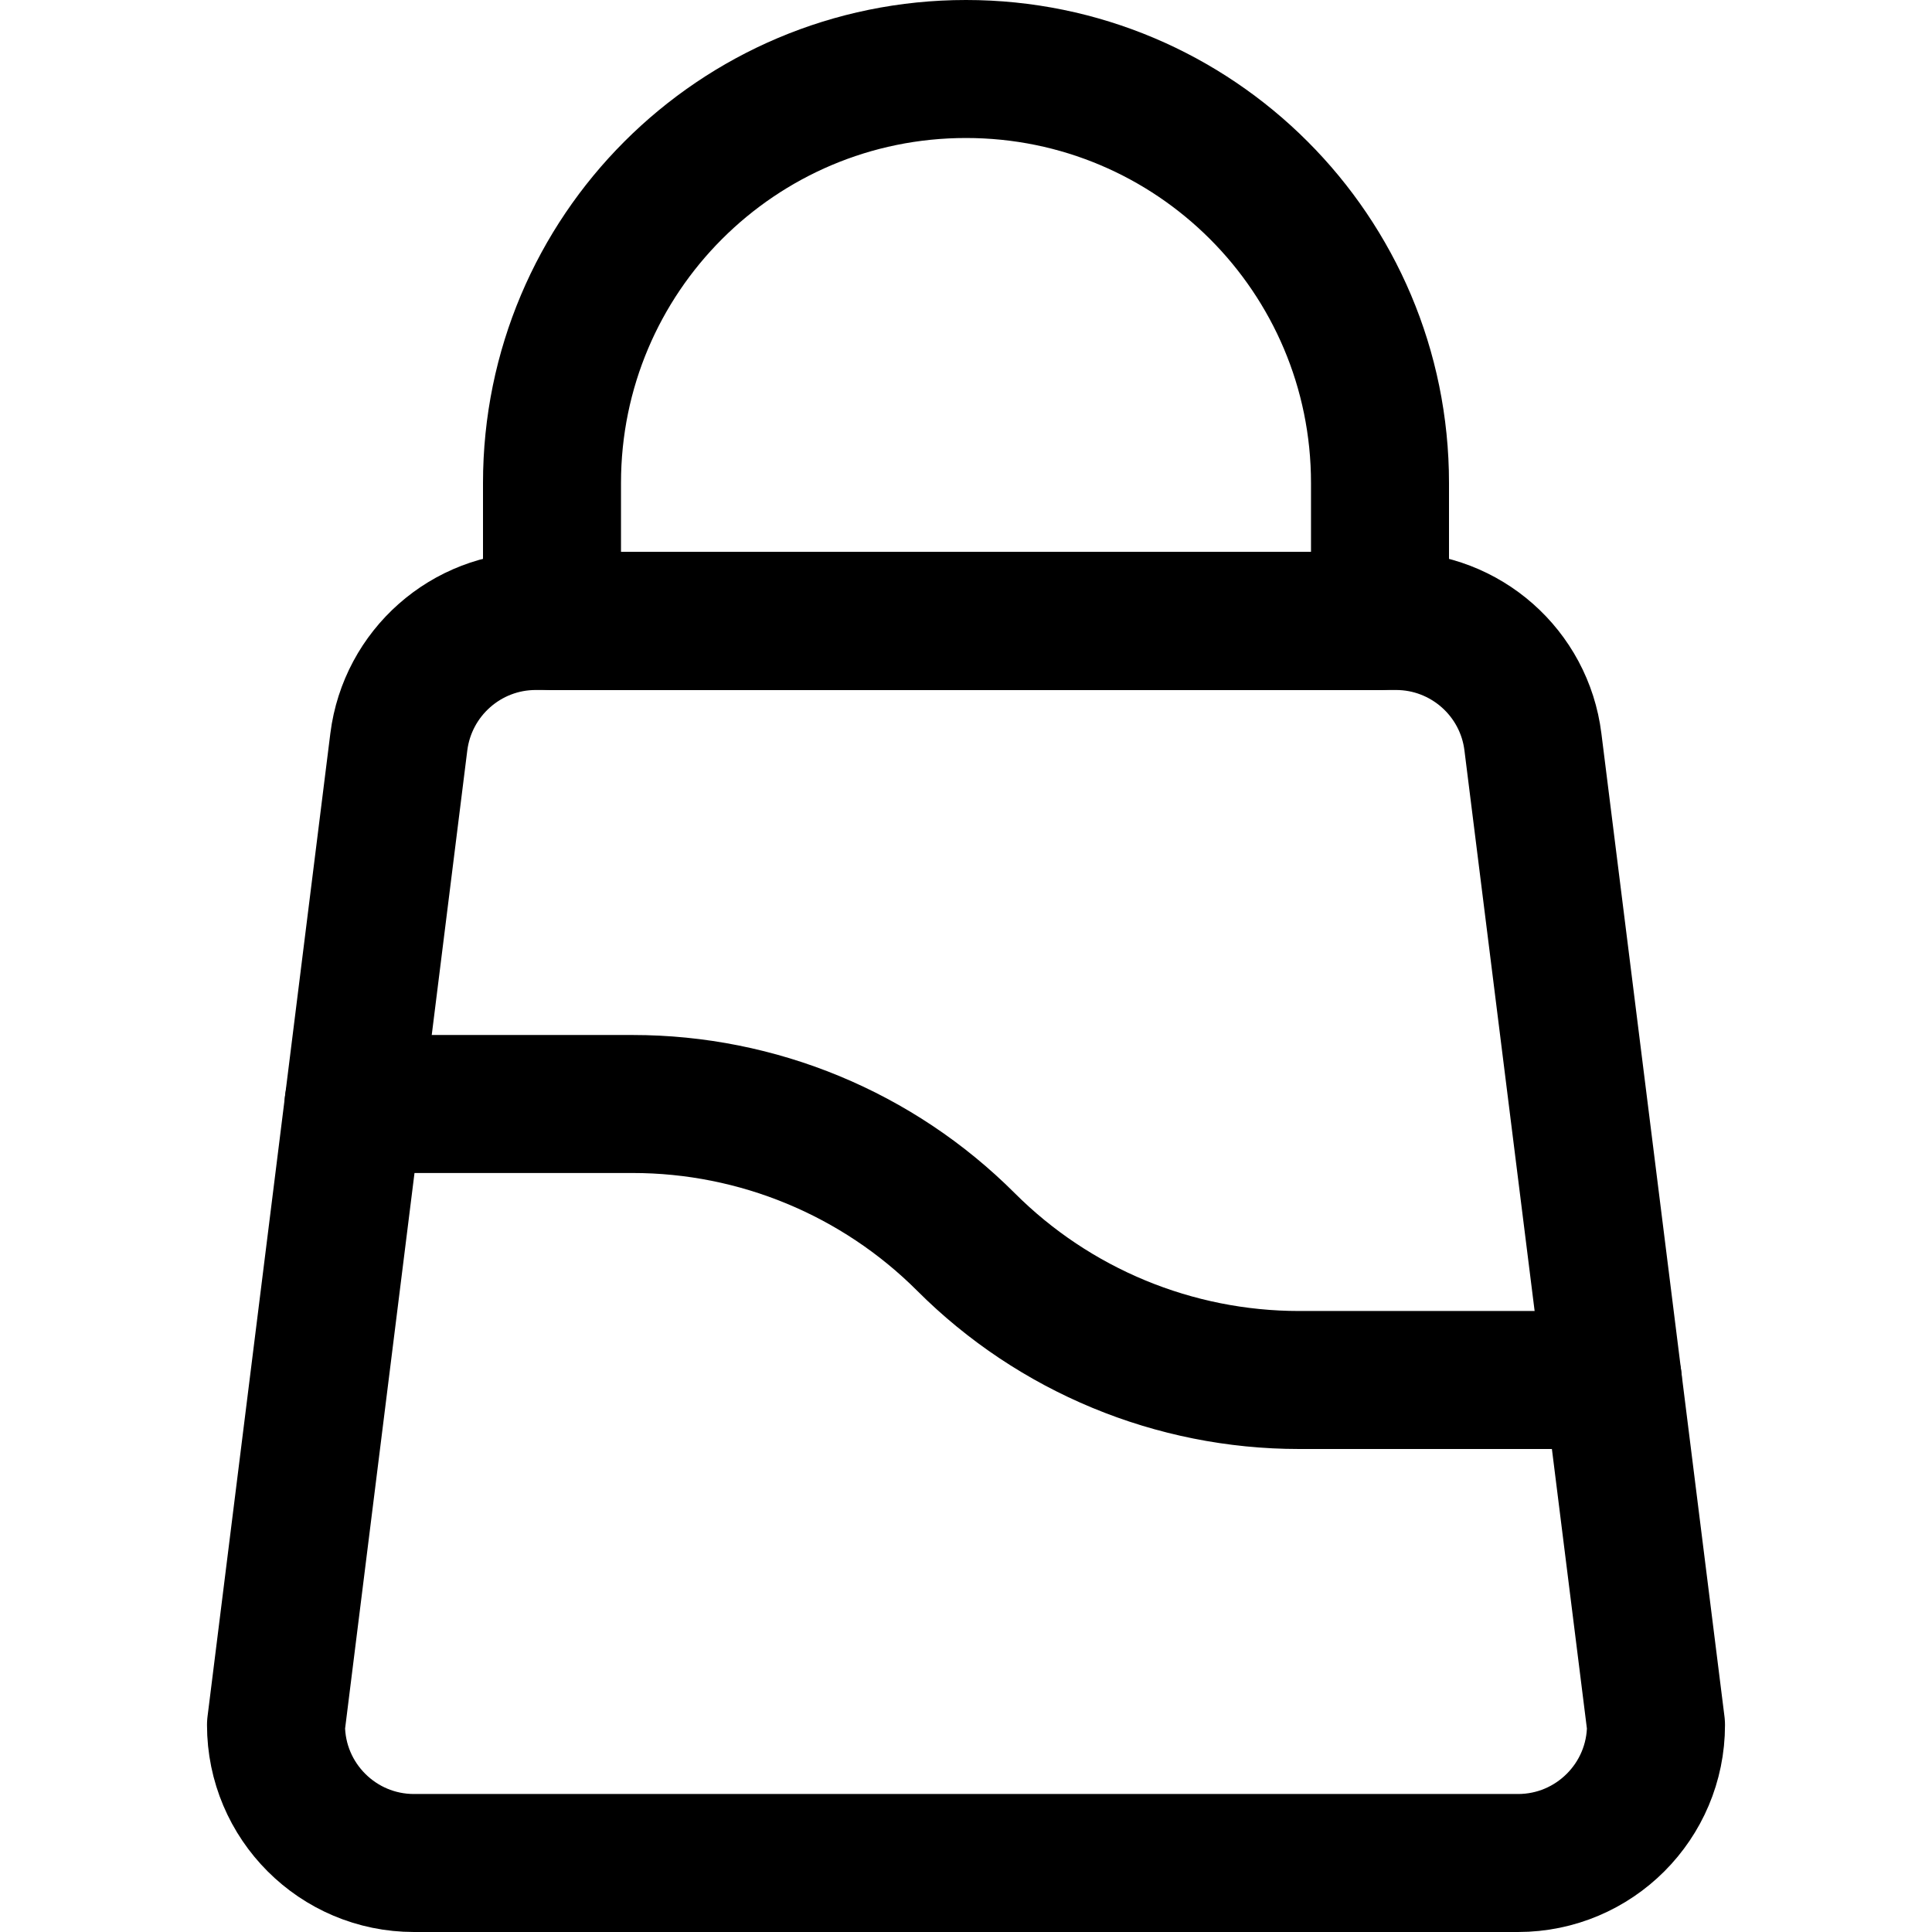 <svg xmlns="http://www.w3.org/2000/svg" fill="none" viewBox="0 0 14 14"><g id="salt-bottle--seasoning-cook-cooking-kitchenware-salt-bottle"><path id="Vector 4634" stroke="#000000" stroke-linecap="round" stroke-linejoin="round" d="m2 12.5 0.89 -7.124c0.063 -0.5 0.488 -0.876 0.992 -0.876h6.234c0.504 0 0.93 0.376 0.992 0.876L12 12.5c0 0.552 -0.448 1 -1 1H3c-0.552 0 -1 -0.448 -1 -1Z" stroke-width="1"></path><path id="Vector 4635" stroke="#000000" stroke-linecap="round" stroke-linejoin="round" d="M2.562 8h2.023C5.491 8 6.36 8.36 7 9c0.64 0.64 1.509 1 2.414 1h2.273" stroke-width="1"></path><path id="Vector 4636" stroke="#000000" stroke-linecap="round" stroke-linejoin="round" d="M4 3.5v1h6v-1c0 -1.657 -1.343 -3 -3 -3s-3 1.343 -3 3Z" stroke-width="1"></path></g></svg>